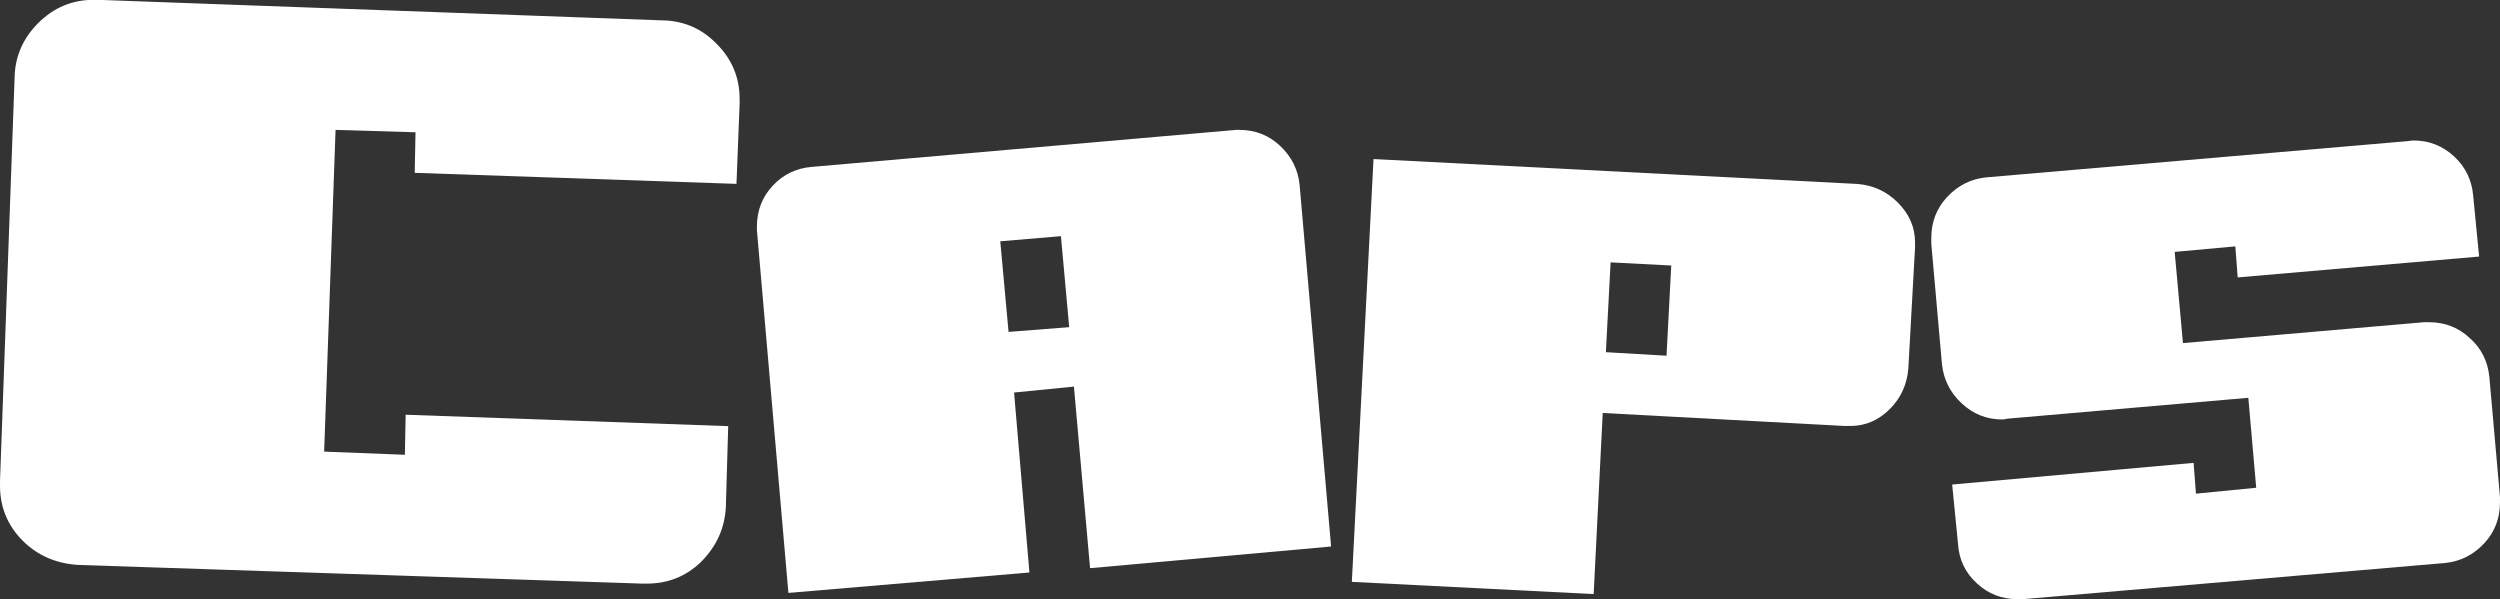 <svg xmlns="http://www.w3.org/2000/svg" xmlns:xlink="http://www.w3.org/1999/xlink" version="1.1" style="" xml:space="preserve" width="6586" height="1578"><rect width="100%" height="100%" fill="#333333" stroke="none"/><rect id="backgroundrect" width="100%" height="100%" x="0" y="0" fill="none" stroke="none"/>

<g class="currentLayer" style=""><title>Layer 1</title><g id="svg_1" class="selected" fill="#ffffff" fill-opacity="1">
	<path d="M1948.48,261.28v4.15v7.25l-8.3,211.7l-847.63-29.05l2.07-106.88L884,342.23l-30.07,847.53l212.68,8.3l2.07-105.49   l849.73,30.07l-6.23,213.11c-2.77,55.46-24.57,103.62-65.38,144.51c-40.12,38.81-88.53,57.84-145.25,57.18h-2.08h-8.3   l-1484.66-49.19c-58.82-3.46-107.93-24.93-147.33-64.38c-39.45-40.12-59.15-88.23-59.15-144.28v-4.18v-8.3l38.4-1060.97   c0.67-56.05,21.42-104.49,62.22-145.33s89.58-61.25,146.3-61.25h2.07h8.3l1486.76,54.1c56.72,0.72,104.78,21.47,144.2,62.28   C1928.42,156.1,1948.48,204.54,1948.48,261.28z" id="svg_2" fill="#ffffff" fill-opacity="1"/>
	<path d="M3506.63,1439.72l-634.95,57.05l-42.52-478.3l-157.7,15.58l40.45,474.1l-634.95,53.82l-83-956.35v-8.3   c0-42.17,13.83-78.11,41.5-107.85c27.67-29.74,61.89-46.34,102.73-49.8l1118.43-97.5h8.3c41.5,0,77.11,13.86,106.85,41.55   c30.43,28.41,47.73,62.69,51.88,102.85L3506.63,1439.72z M2816.7,861.89l-21.8-239.75l-159.78,13.5l21.8,238.7L2816.7,861.89z" id="svg_3" fill="#ffffff" fill-opacity="1"/>
	<path d="M5044.95,638.02v2.08v4.15v8.3l-17.63,318.24c-3.48,42.17-19.73,77.77-48.78,106.77c-29.74,29.74-64.33,44.6-103.75,44.6   h-2.07h-4.15h-9.32l-637.03-34.22l-23.88,477.1l-637.03-32.18l57.08-1113.84l1275.08,65.58c41.5,3.46,76.78,19.7,105.83,48.72   C5029.73,563.76,5044.95,598.65,5044.95,638.02z M4402.75,699.45l-159.78-8.27l-12.45,236.63l159.78,9.3L4402.75,699.45z" id="svg_4" fill="#ffffff" fill-opacity="1"/>
	<path d="M6585.95,1323.48c0,42.17-13.83,78.08-41.5,107.77c-28.36,30.41-62.58,47.67-102.7,51.82l-1112.2,95.35h-14.52   c-41.5,0-77.13-13.83-106.88-41.5c-30.43-27.67-47.03-61.92-49.8-102.75l-15.55-157.73l635.98-57.08l6.23,81.13l158.75-15.55   L5923,1047.97l-634.95,55c-2.77,0.69-5.2,1.2-7.28,1.56s-4.15,0.51-6.23,0.51c-40.81,0-76.42-14.19-106.85-42.58   s-47.73-63.02-51.88-103.88l-28.03-316.78v-14.55c0-42.22,13.83-78.24,41.5-108.03c28.36-30.46,62.61-47.78,102.73-51.93   l1111.15-95.55c6.92-1.08,12.09-1.64,15.58-1.64c40.78,0,76.42,14.17,106.85,42.5c29.74,27.64,46.34,62.2,49.8,103.65l15.58,159.62   l-636,54.92l-6.23-81.75l-159.78,14.53l21.8,240.27l634.95-55h13.47c41.5,0,77.11,13.83,106.88,41.45   c30.43,26.95,47.73,61.15,51.88,102.6l28,316.09V1323.48z" id="svg_5" fill="#ffffff" fill-opacity="1"/>
</g></g></svg>